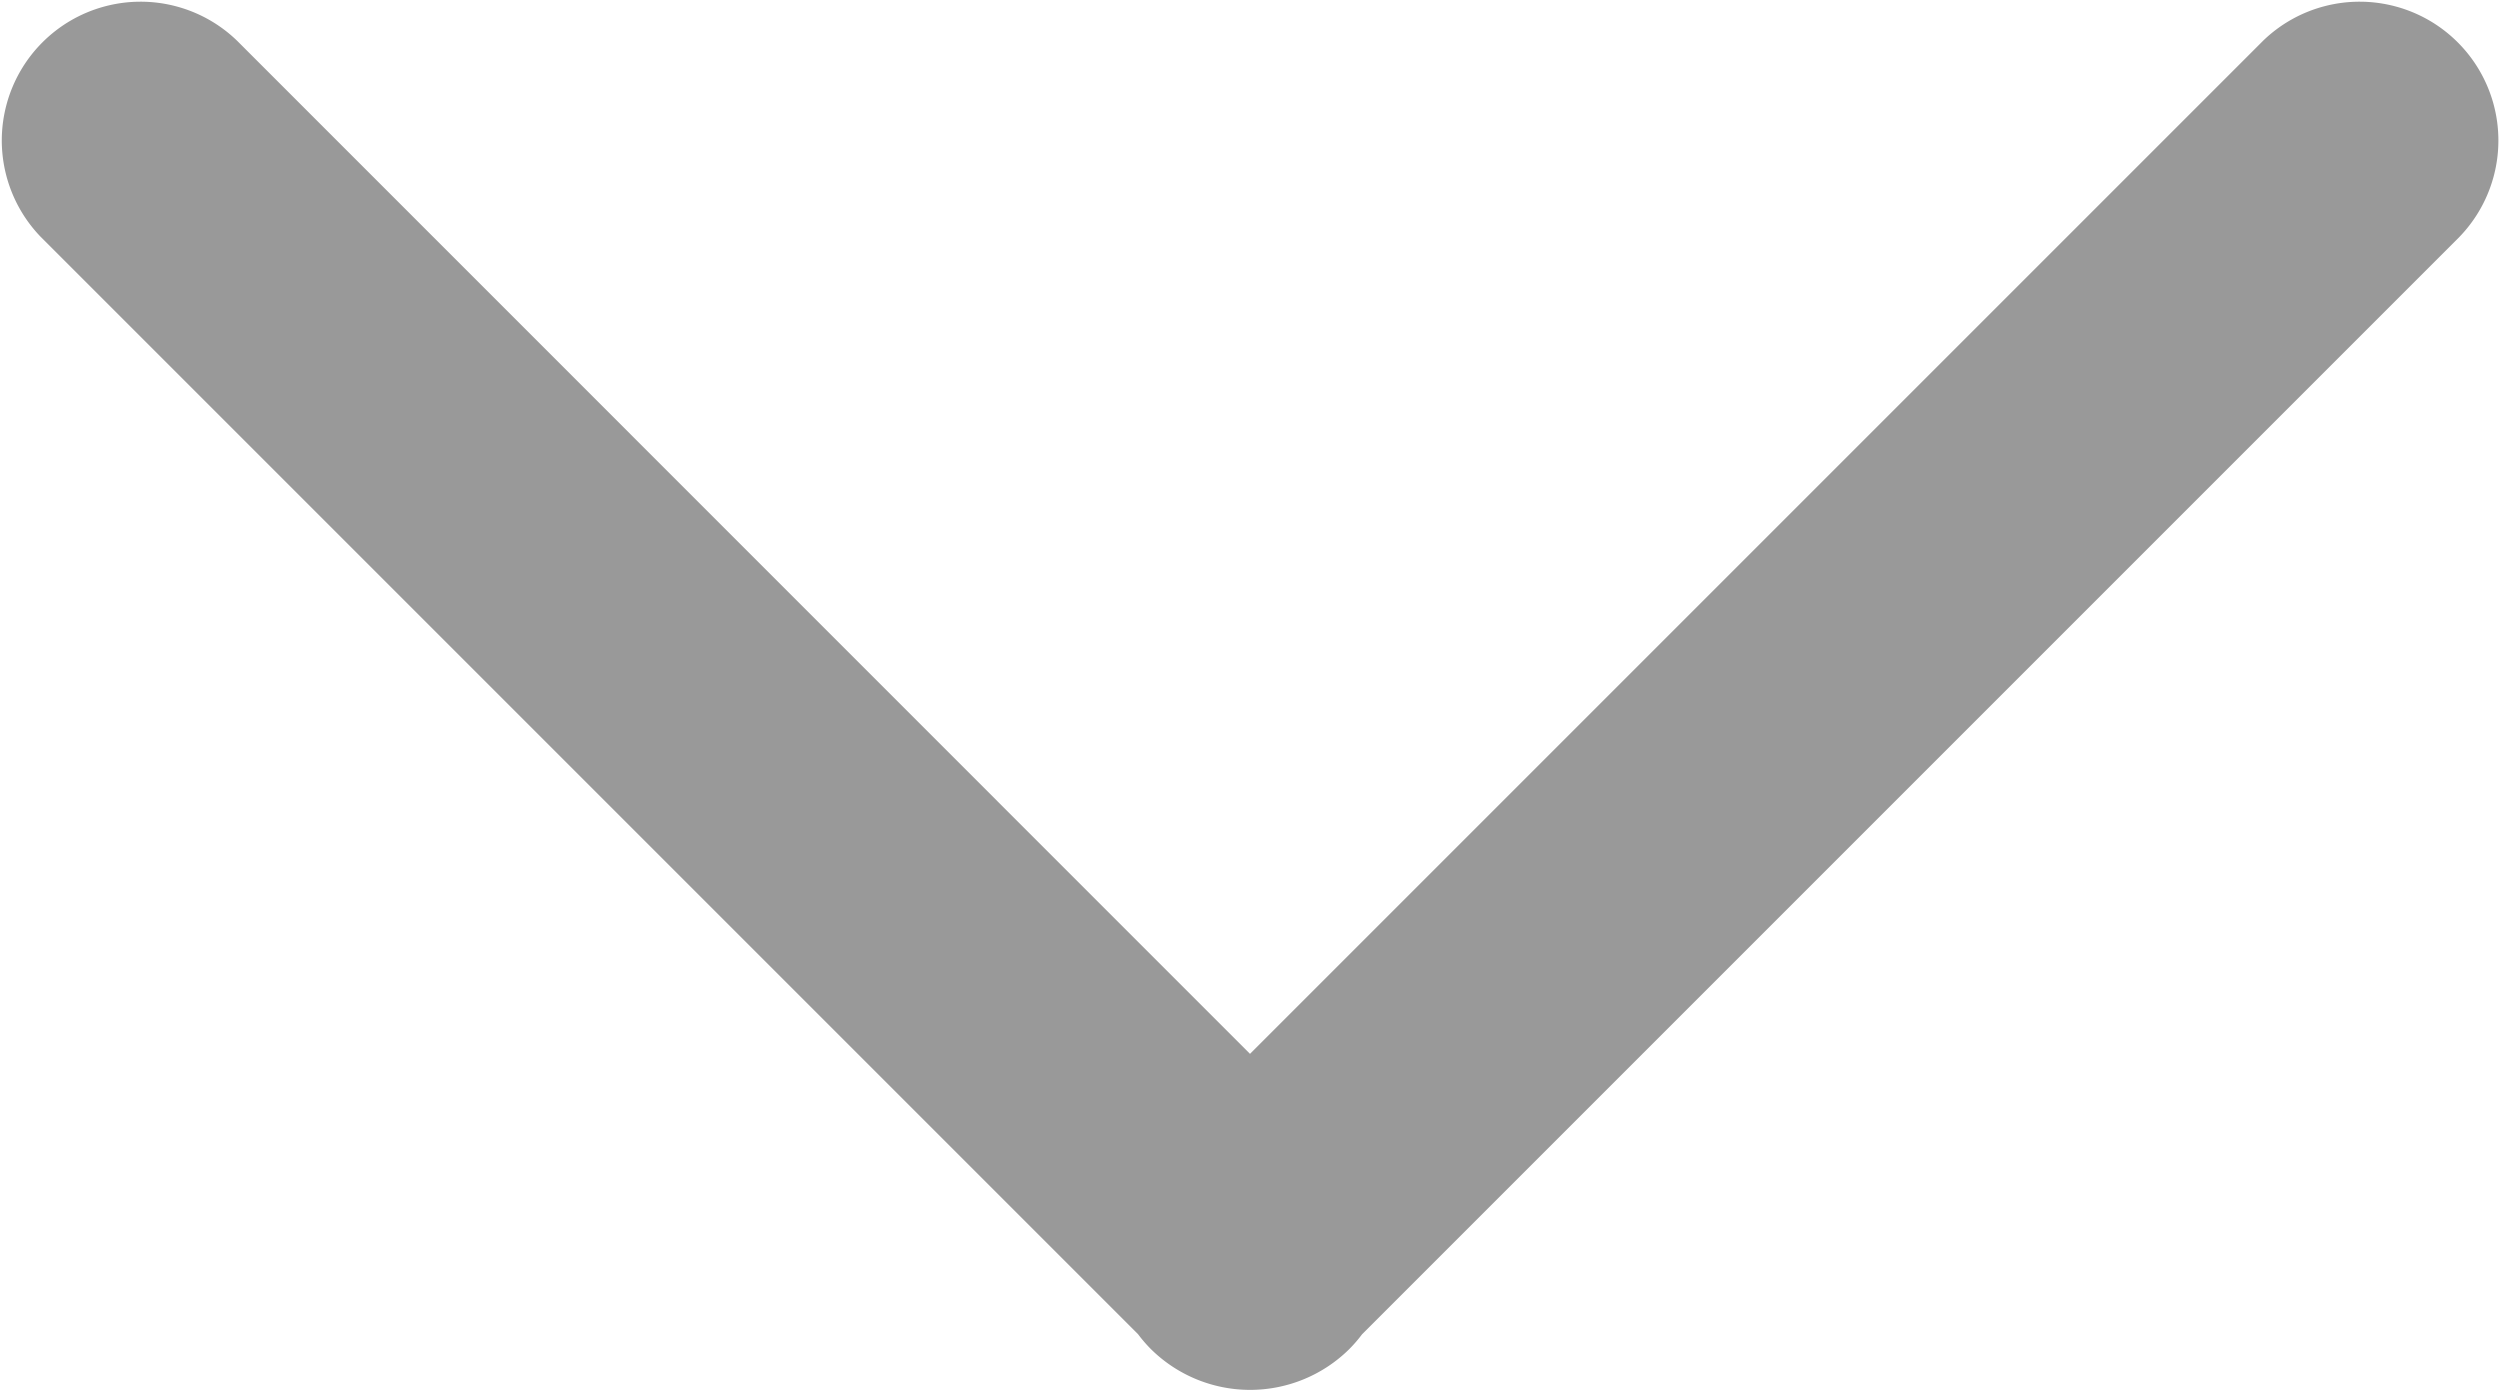 <svg xmlns="http://www.w3.org/2000/svg" width="13.51" height="7.51" viewBox="0 0 13.51 7.51">
  <g id="dropdown" transform="translate(0 7.51) rotate(-90)">
    <path id="union" d="M6.23,13.291.3,7.361a.754.754,0,0,1-.081-.07.762.762,0,0,1,0-1.071A.754.754,0,0,1,.3,6.15L6.23.22A.75.75,0,0,1,7.29,1.281L1.815,6.755,7.29,12.23a.75.75,0,0,1-1.06,1.061Z" transform="translate(0 0)" fill="#999"/>
  </g>
</svg>
